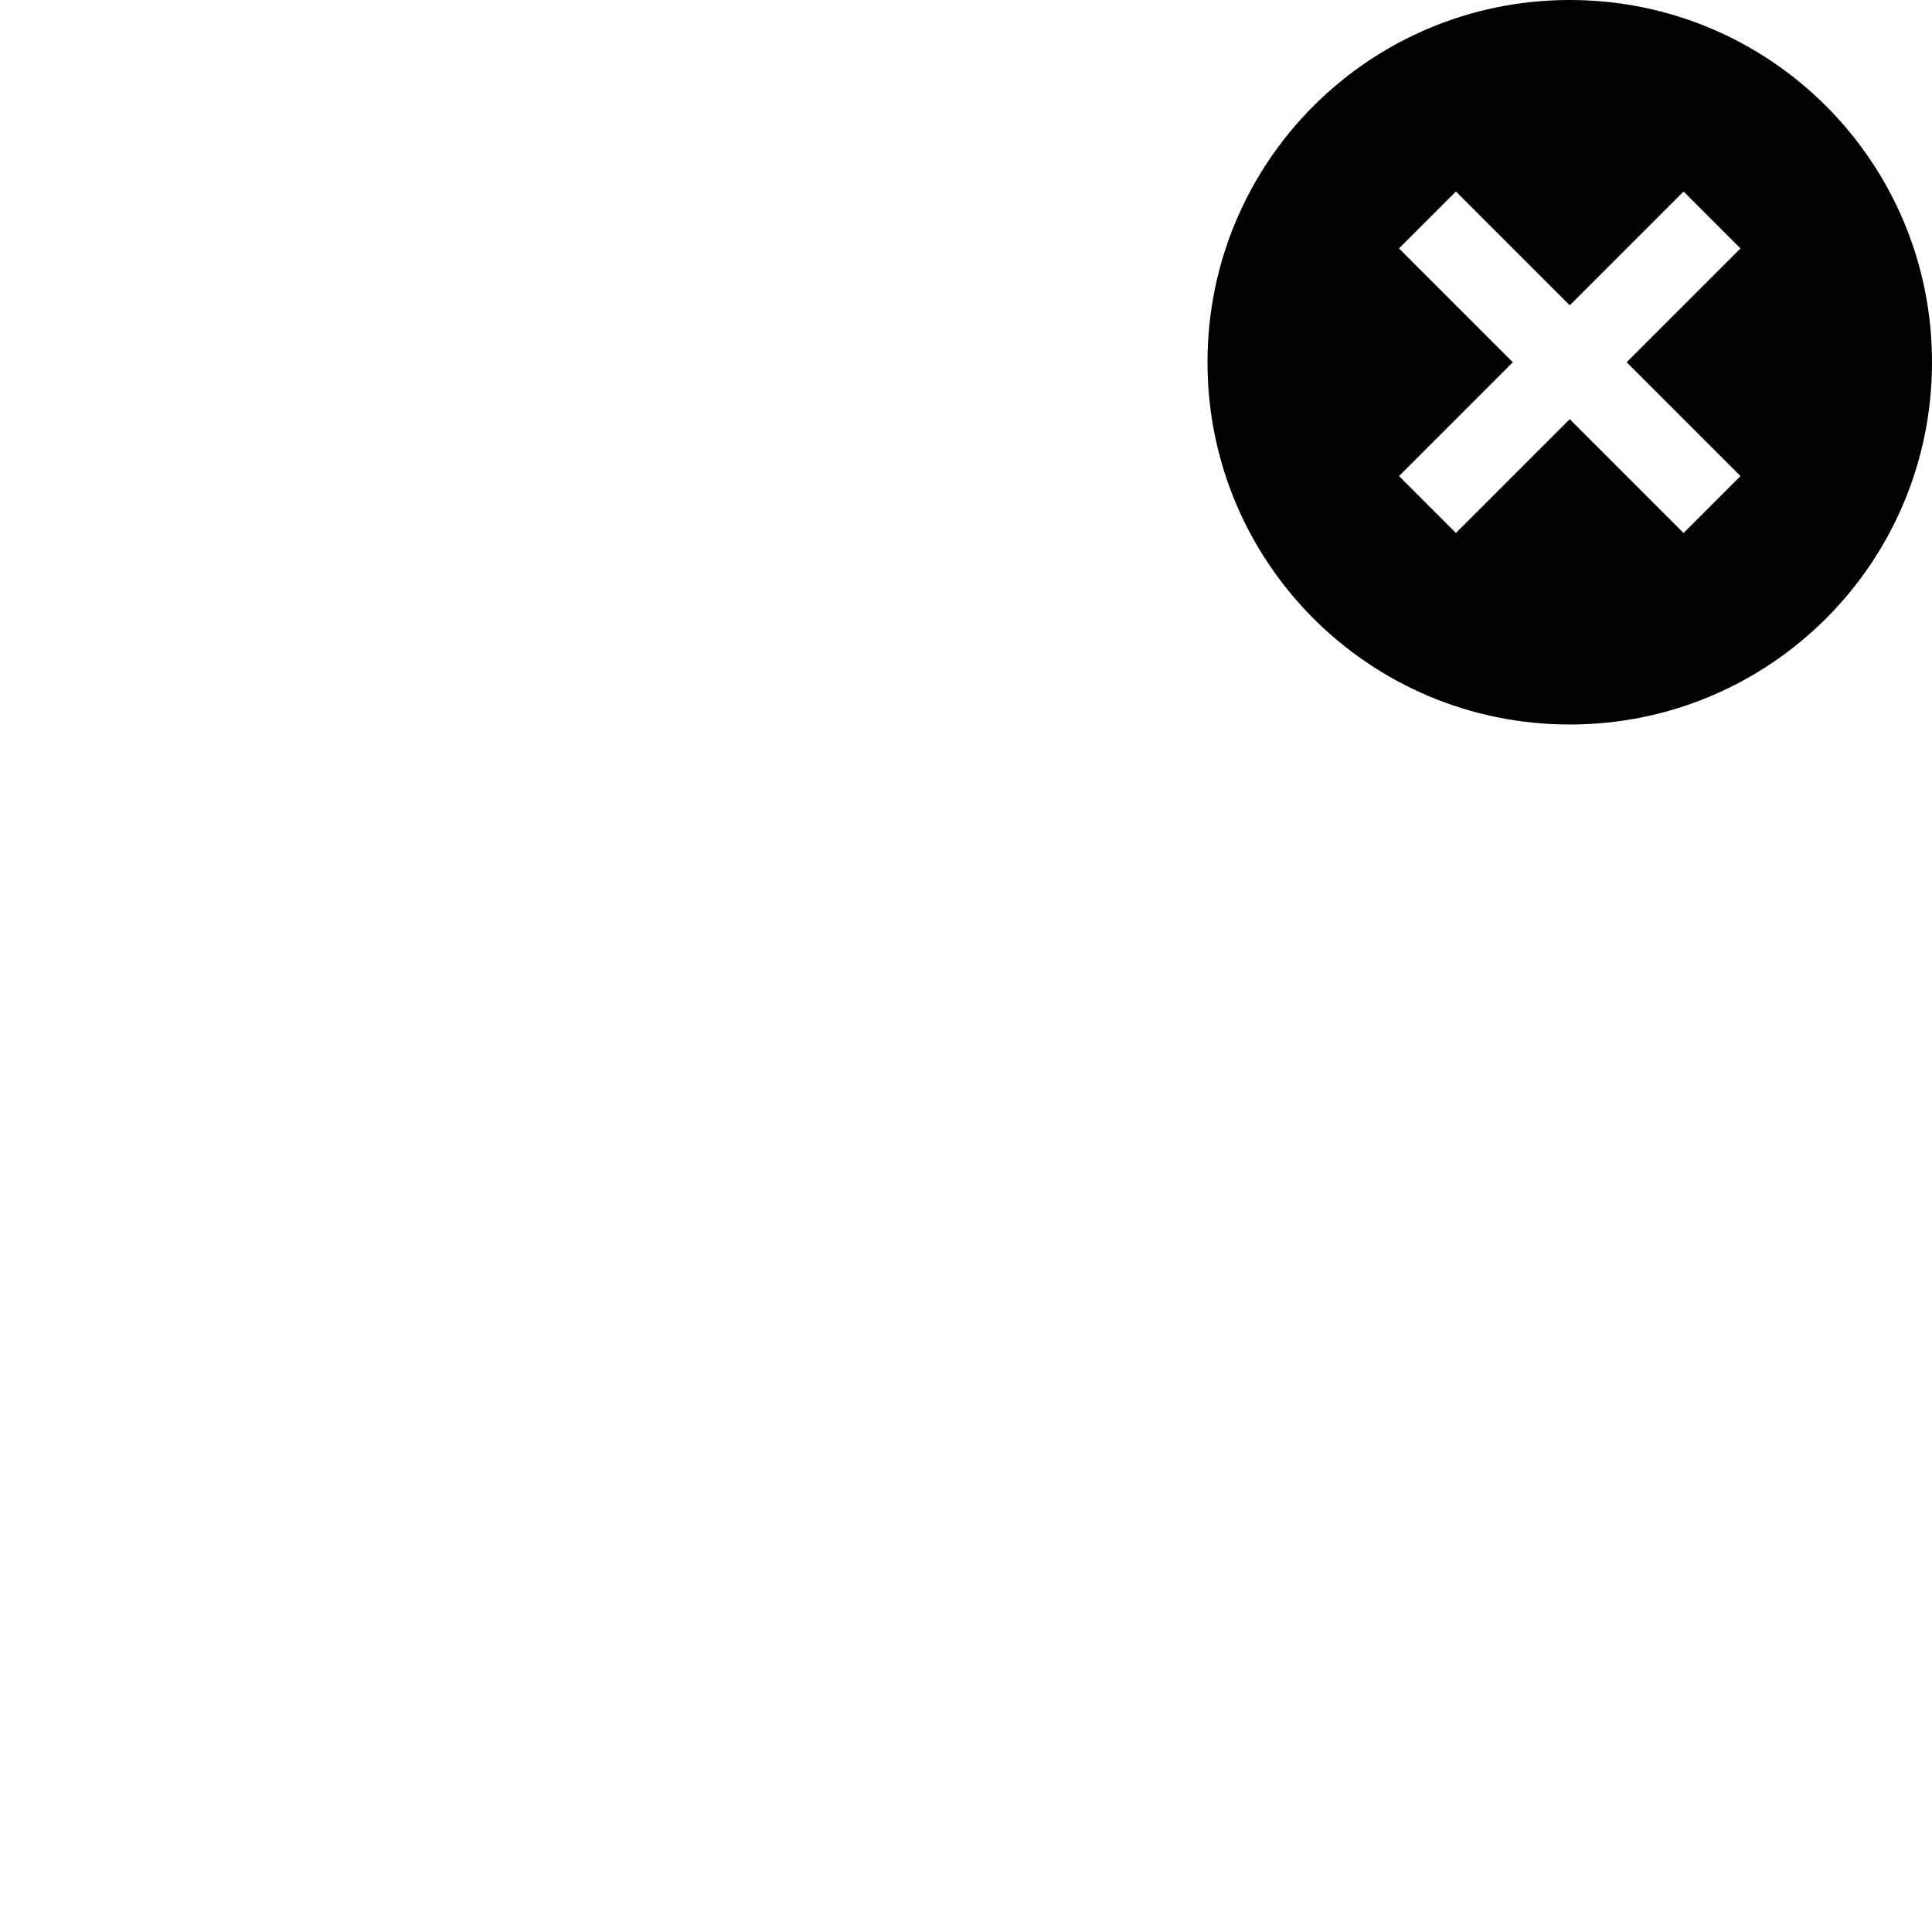 <svg id="svg6" height="24" version="1.1" viewBox="0 0 24 24" width="24" xmlns="http://www.w3.org/2000/svg"><path id="path4" d="m19.5 0c-2.489 0-4.5 2.011-4.5 4.5 0 2.489 2.011 4.5 4.5 4.5 2.489 0 4.5-2.011 4.5-4.5 0-2.489-2.011-4.5-4.5-4.5zm-1.414 2.379 1.414 1.414 1.414-1.414.707.707-1.414 1.414 1.414 1.414-.707.707-1.414-1.414-1.414 1.414-.707-.707 1.414-1.414-1.414-1.414z" stroke-width="1"/></svg>